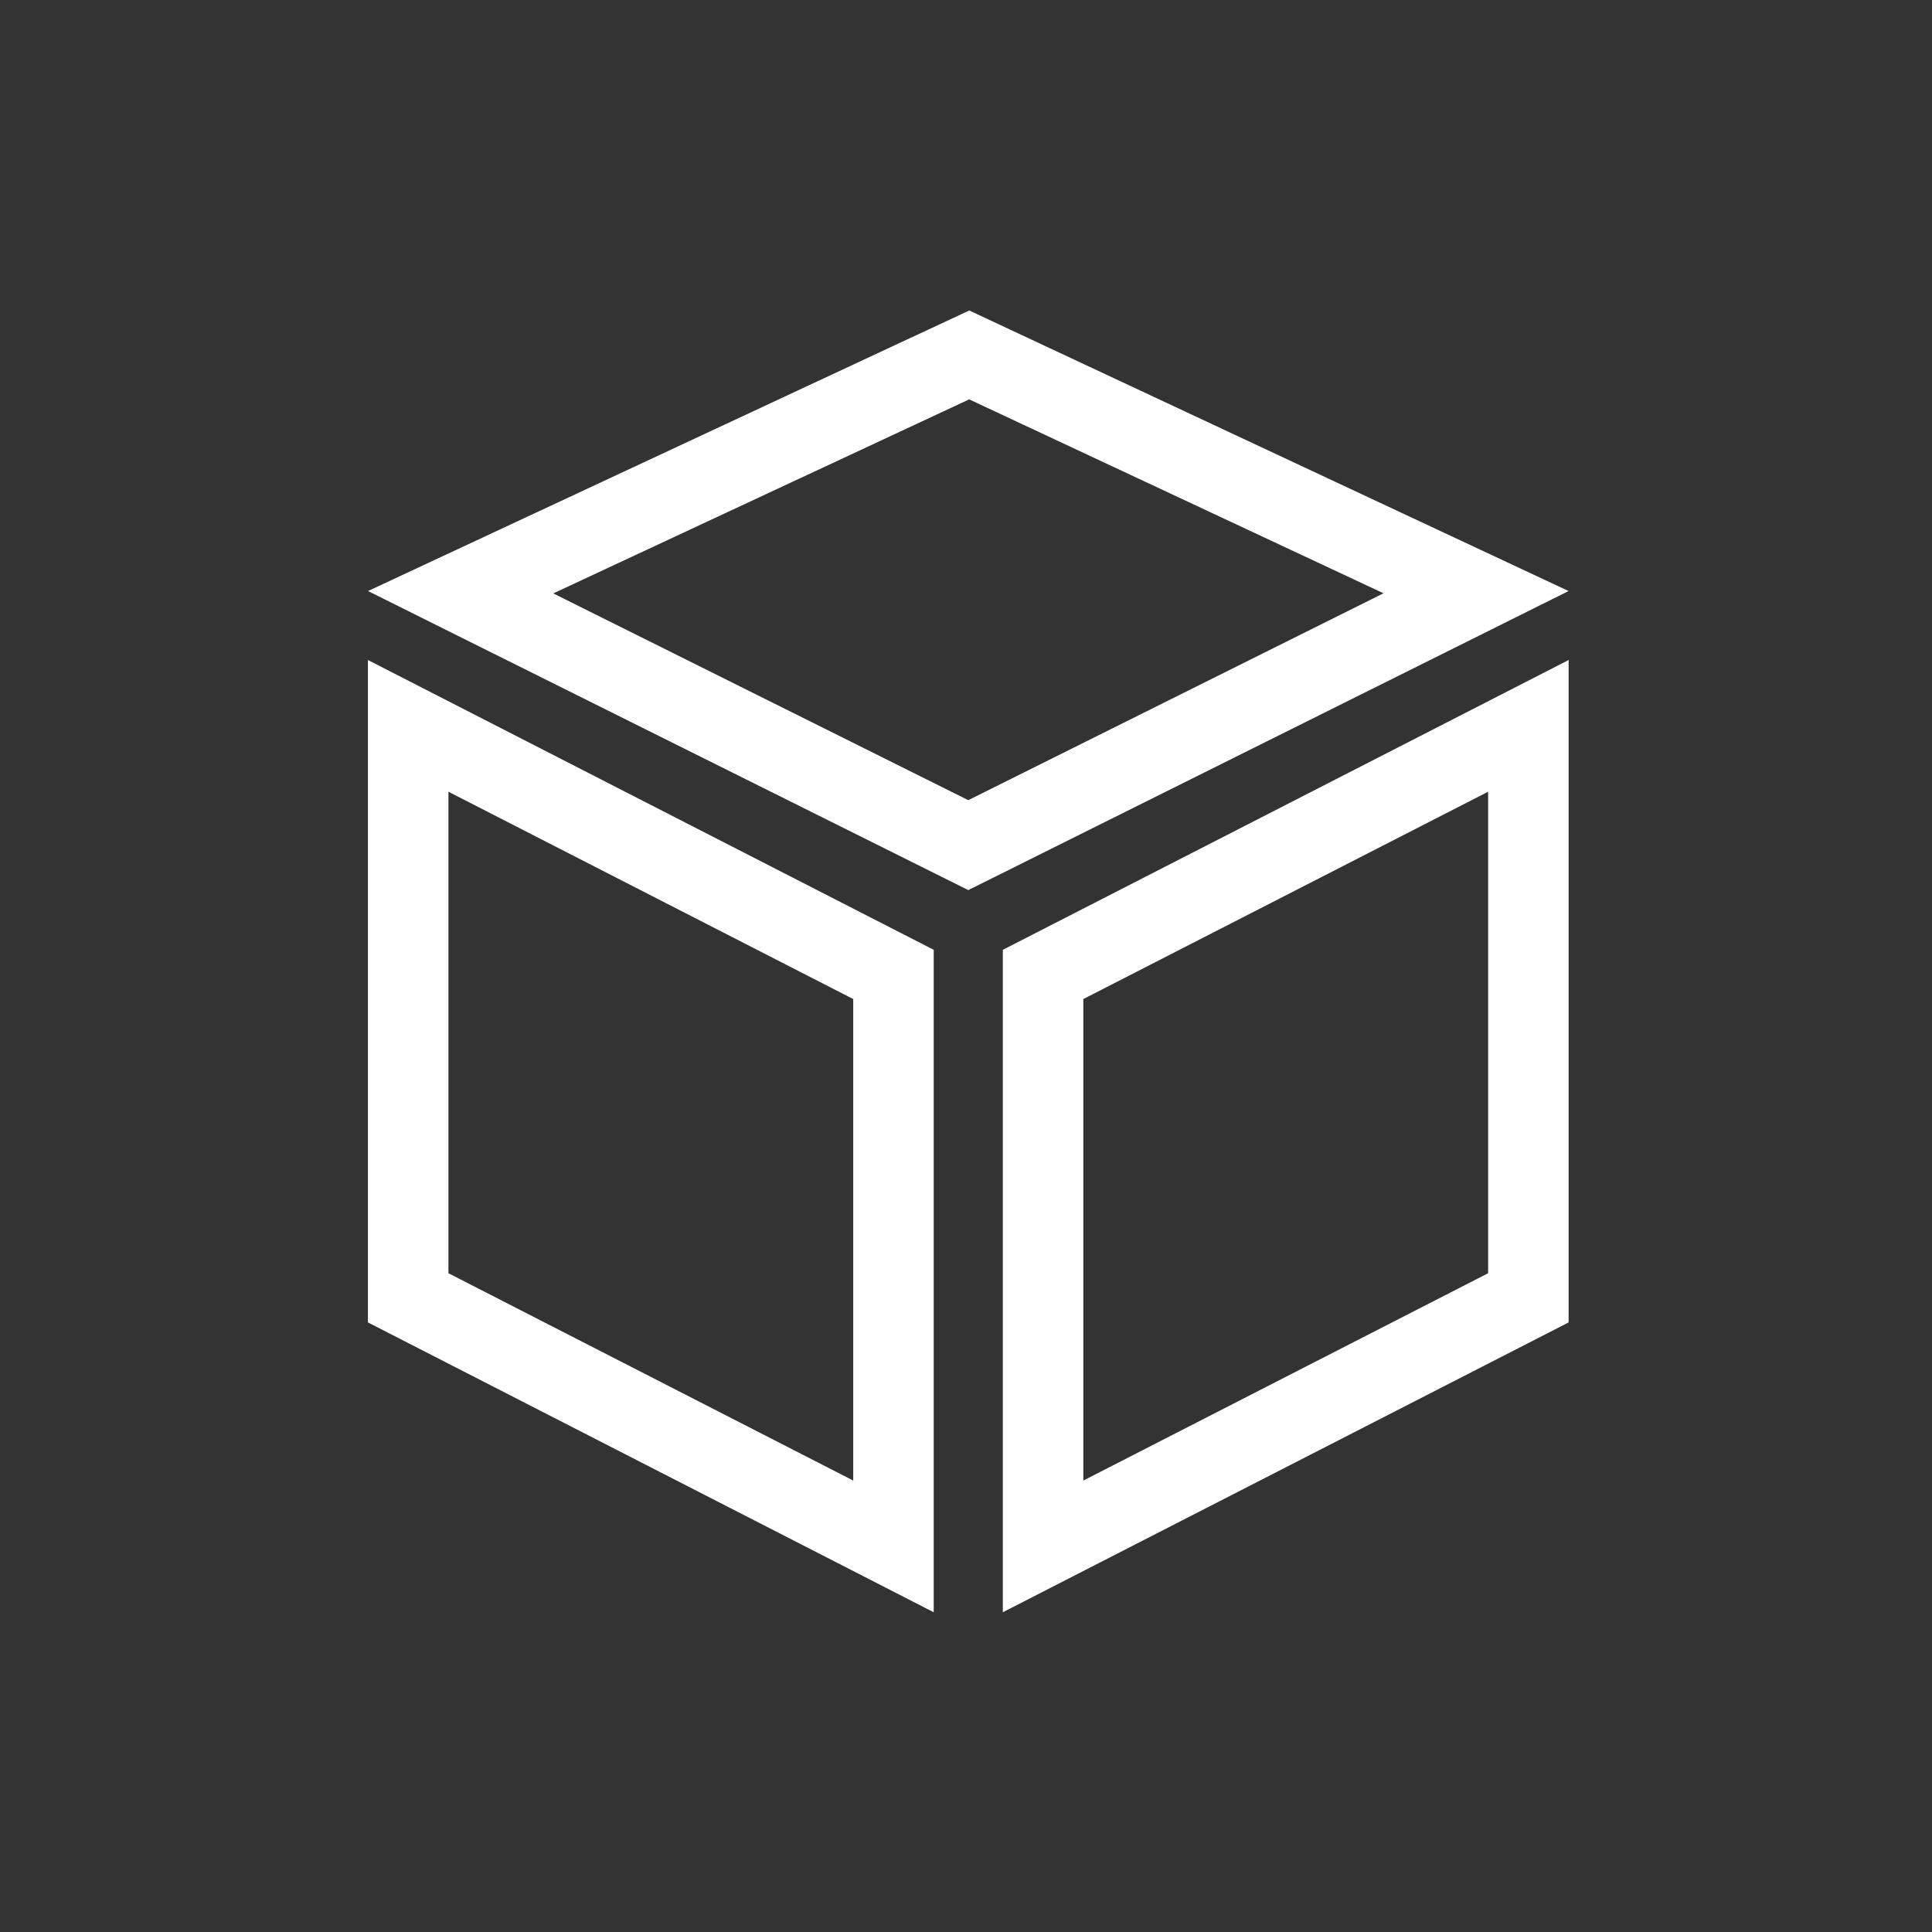<svg width="48" height="48" viewBox="0 0 48 48" fill="none" xmlns="http://www.w3.org/2000/svg">
<rect x="0" y="0" width="48" height="48" fill="#333333" stroke="none"/>
<path fill-rule="evenodd" clip-rule="evenodd" d="M23.198 23.598V40.056L9.141 32.855V16.398L23.198 23.598ZM24.057 22.114L38.971 14.684L24.081 7.714L9.143 14.684L24.057 22.114ZM24.057 19.88L13.746 14.743L24.079 9.922L34.373 14.74L24.057 19.88ZM38.972 16.398V32.855L24.915 40.056V23.598L38.972 16.398ZM26.915 24.821L36.972 19.67V31.633L26.915 36.784V24.821ZM11.141 19.67V31.633L21.198 36.784V24.821L11.141 19.67Z" fill="white"/>
</svg>
